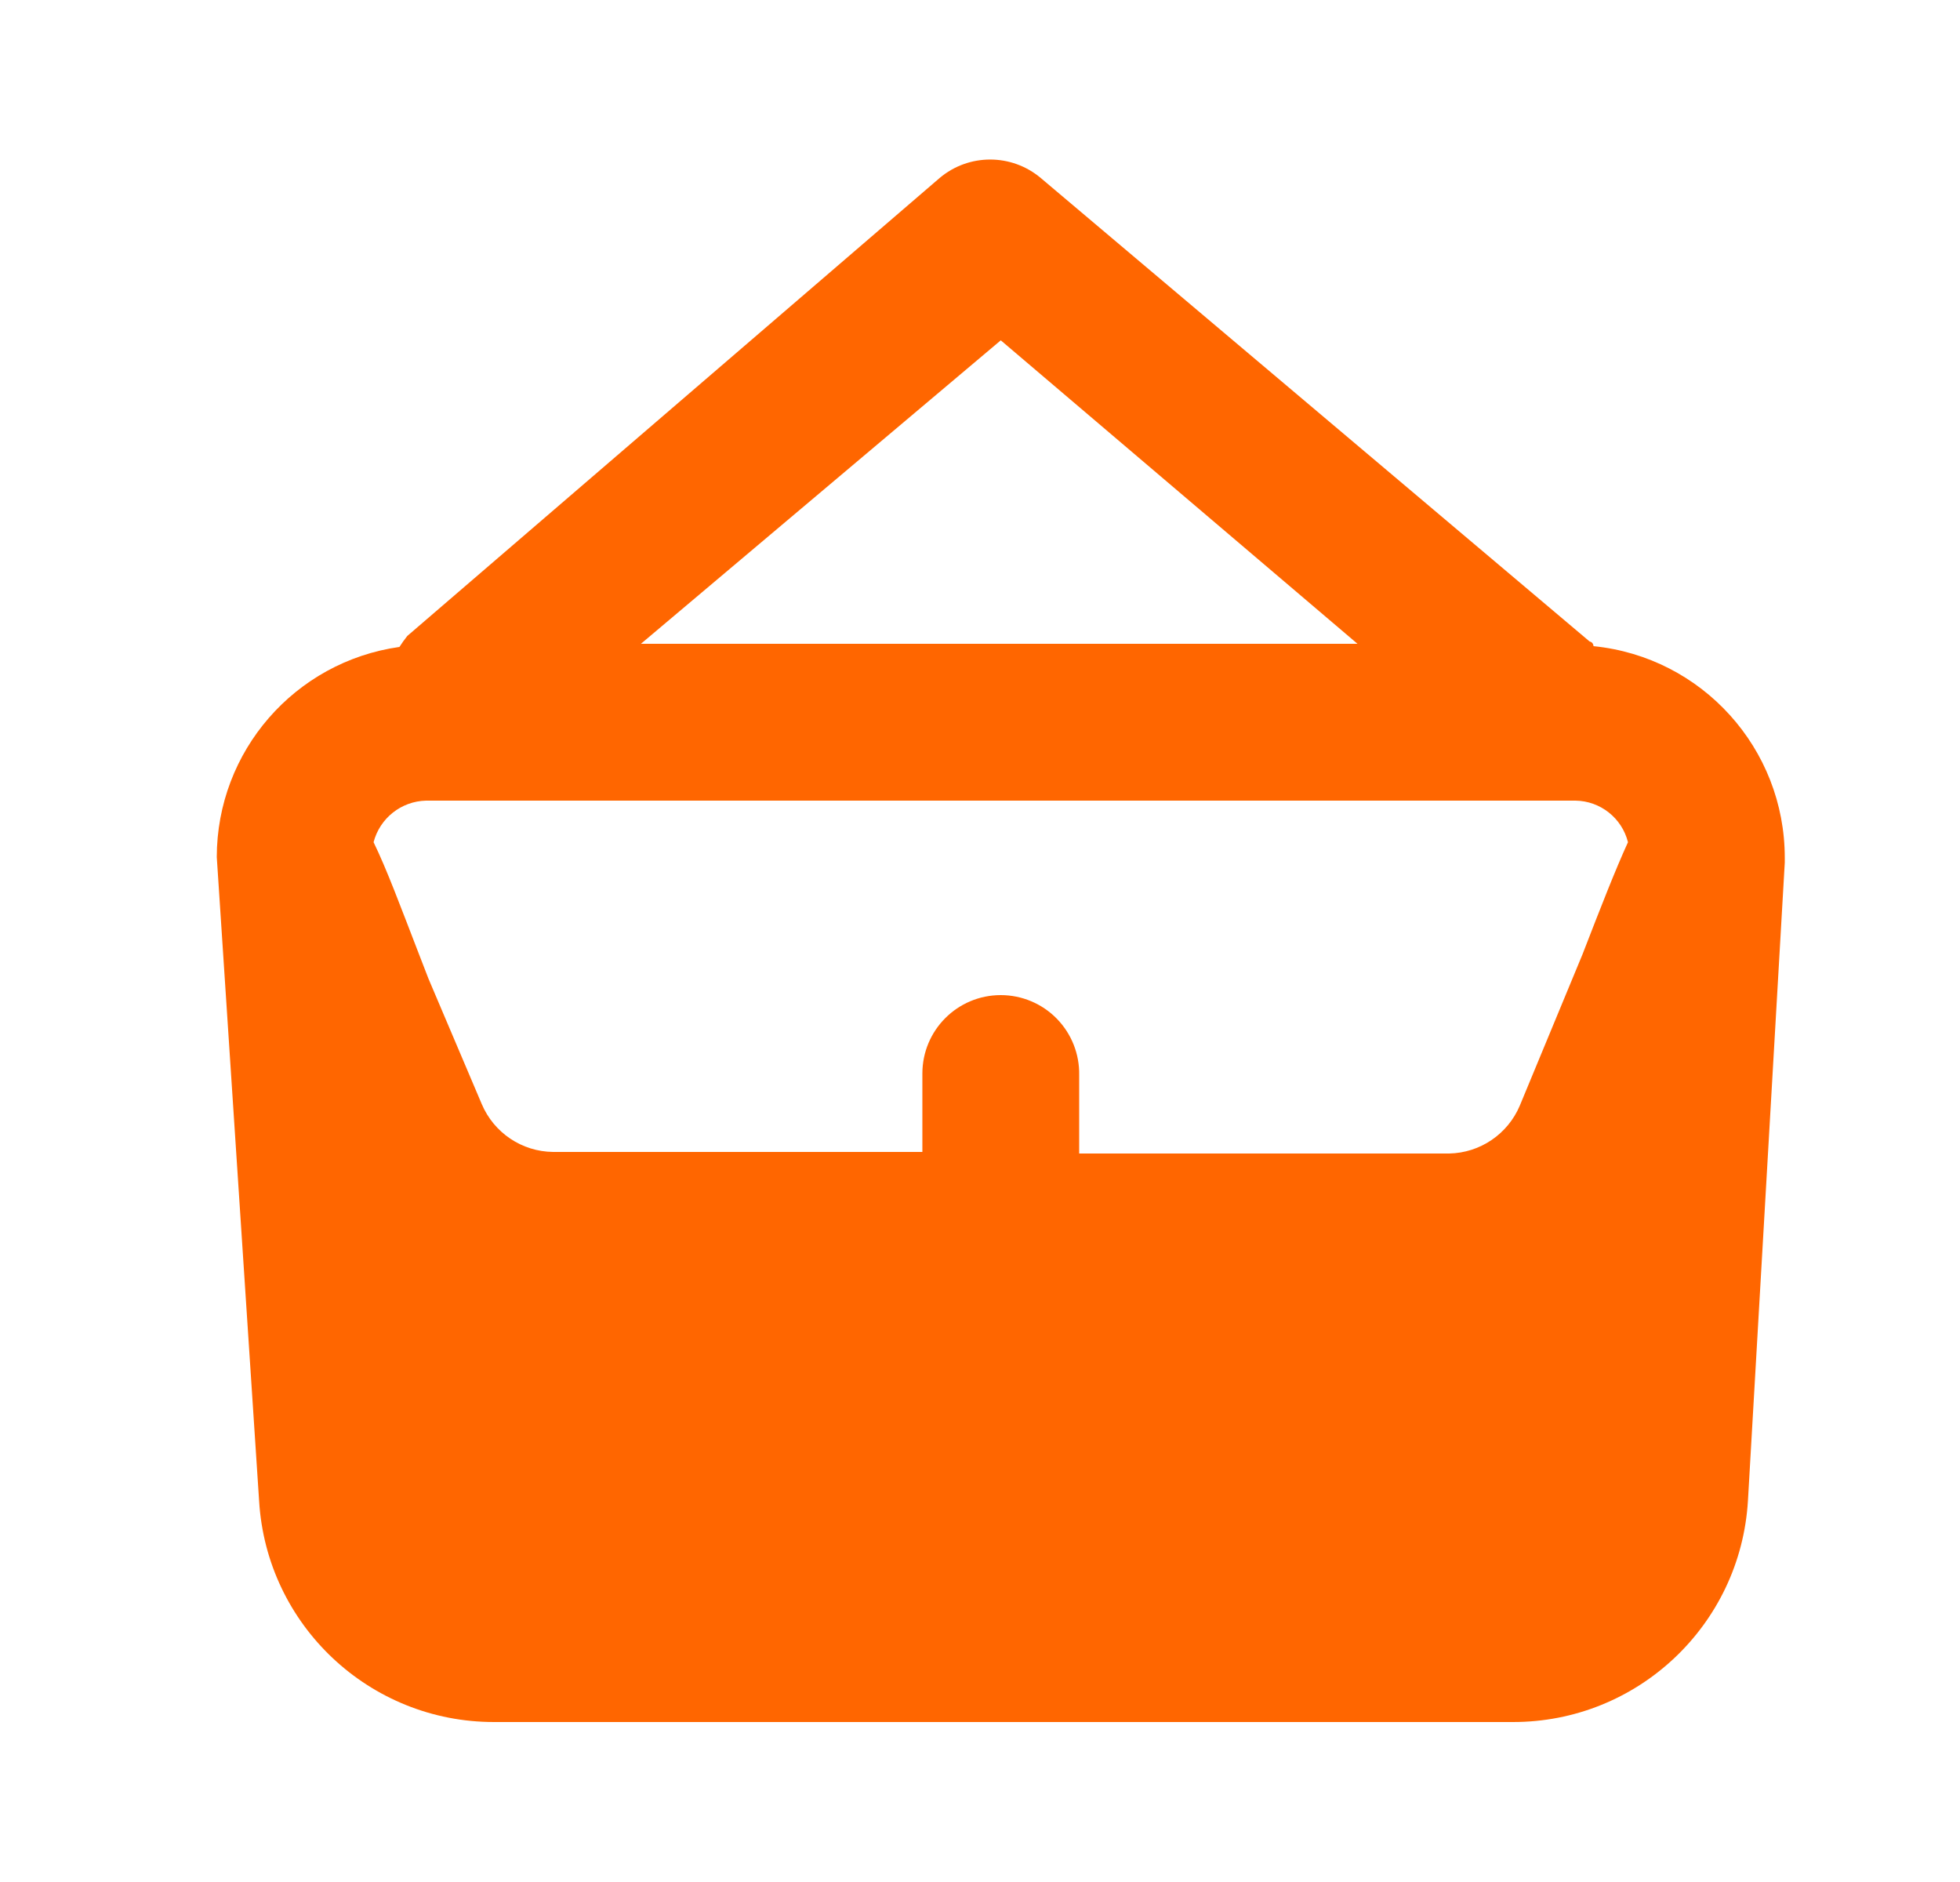<svg width="25" height="24" viewBox="0 0 25 24" fill="none" xmlns="http://www.w3.org/2000/svg">
  <path
    d="M22.765 10.94C22.766 9.546 21.711 8.379 20.325 8.24C20.325 8.24 20.325 8.19 20.275 8.18L13.275 2.27C12.902 1.956 12.357 1.956 11.985 2.27L5.195 8.11C5.159 8.155 5.126 8.202 5.095 8.25C3.759 8.439 2.766 9.581 2.765 10.93L3.305 19.14C3.4 20.726 4.716 21.963 6.305 21.96H19.295C20.884 21.963 22.199 20.726 22.295 19.14L22.765 11C22.765 11 22.765 11 22.765 10.94ZM12.765 12.69C12.212 12.69 11.765 13.138 11.765 13.69V14.69H7.055C6.657 14.686 6.3 14.446 6.145 14.08L5.465 12.48L5.345 12.17C5.105 11.55 4.935 11.09 4.765 10.74C4.845 10.434 5.118 10.217 5.435 10.21H20.095C20.412 10.214 20.688 10.432 20.765 10.74C20.605 11.09 20.425 11.55 20.185 12.17L19.385 14.1C19.231 14.463 18.879 14.702 18.485 14.71H13.765V13.71C13.77 13.441 13.667 13.182 13.479 12.99C13.291 12.798 13.033 12.69 12.765 12.69ZM12.765 4.34L17.315 8.21H8.175L12.765 4.34Z"
    fill="#FF6600"
  />
</svg>
